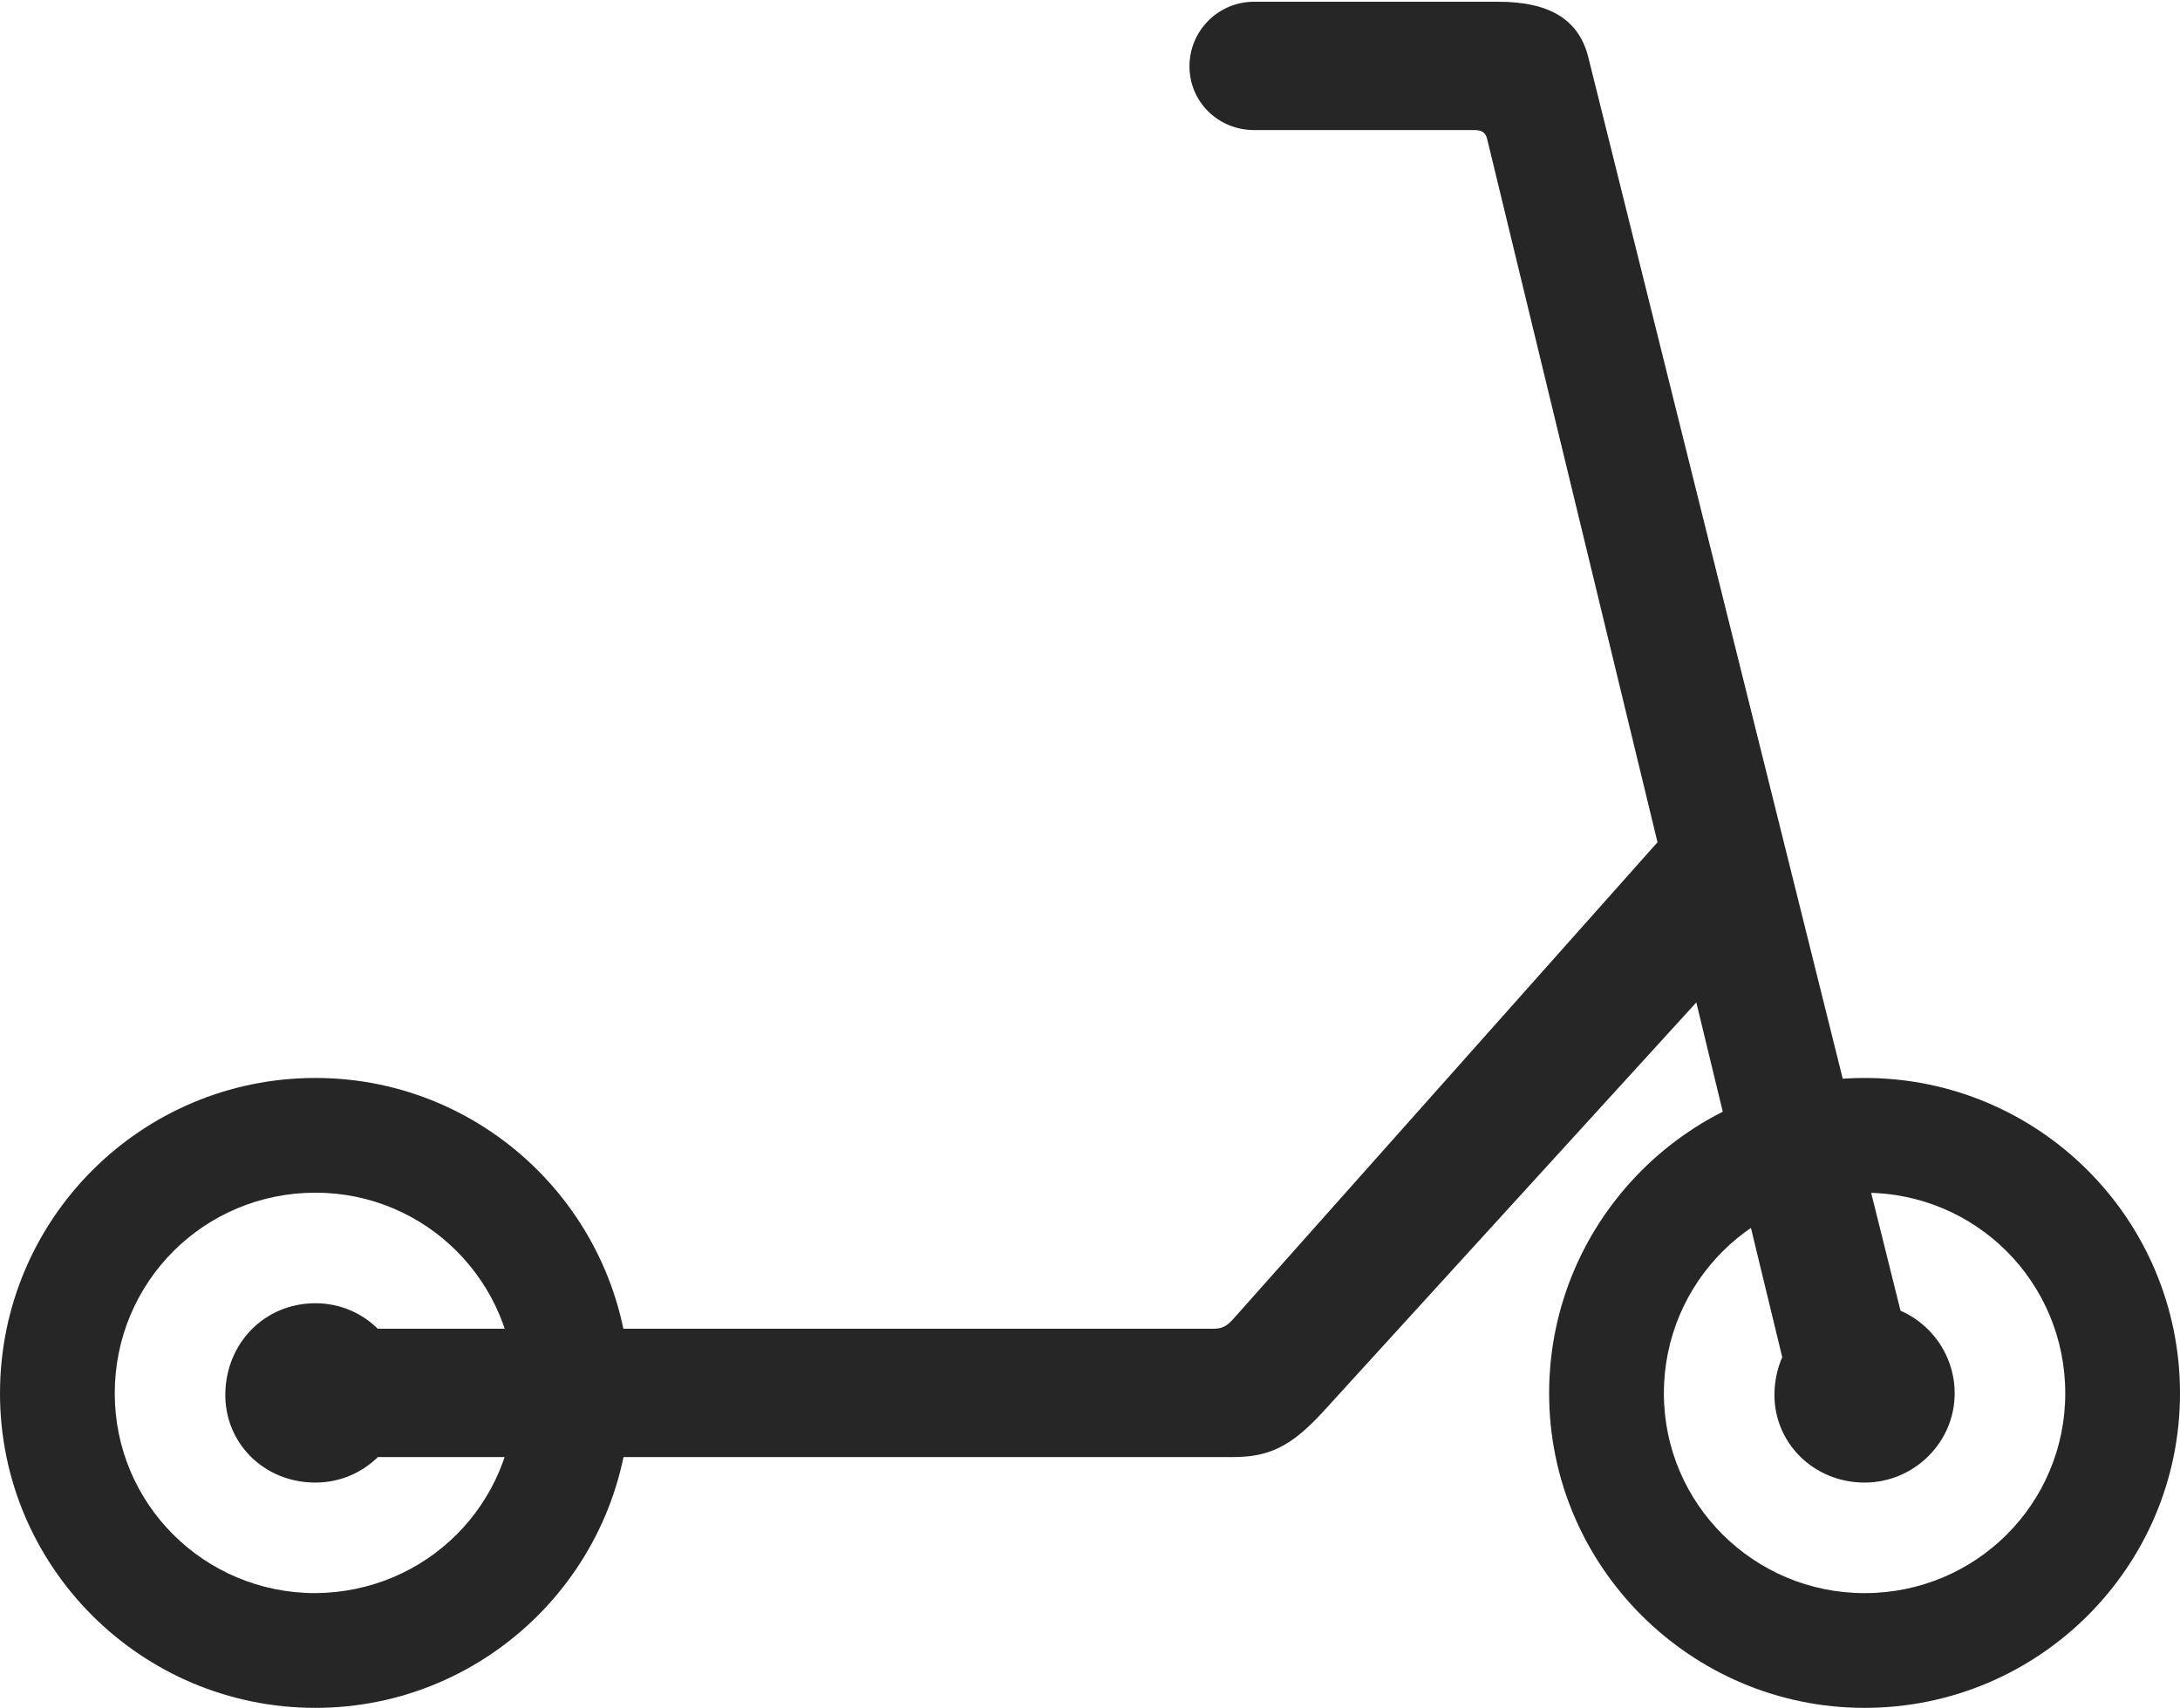 <?xml version="1.0" encoding="UTF-8"?>
<!--Generator: Apple Native CoreSVG 175.5-->
<!DOCTYPE svg
PUBLIC "-//W3C//DTD SVG 1.1//EN"
       "http://www.w3.org/Graphics/SVG/1.1/DTD/svg11.dtd">
<svg version="1.1" xmlns="http://www.w3.org/2000/svg" xmlns:xlink="http://www.w3.org/1999/xlink" width="25.039" height="19.619">
 <g>
  <rect height="19.619" opacity="0" width="25.039" x="0" y="0"/>
  <path d="M3.623 19.619C5.615 19.619 7.236 17.998 7.236 16.006C7.236 14.004 5.615 12.383 3.623 12.383C1.621 12.383 0 14.004 0 16.006C0 17.998 1.621 19.619 3.623 19.619ZM3.623 18.301C2.344 18.301 1.318 17.275 1.318 16.006C1.318 14.727 2.344 13.701 3.623 13.701C4.893 13.701 5.918 14.727 5.918 16.006C5.908 17.285 4.893 18.291 3.623 18.301ZM3.623 17.031C4.189 17.031 4.648 16.572 4.648 16.006C4.648 15.44 4.199 14.971 3.623 14.971C3.037 14.971 2.598 15.43 2.588 16.006C2.578 16.572 3.027 17.031 3.623 17.031ZM21.416 19.619C23.418 19.619 25.039 17.998 25.039 16.006C25.039 14.004 23.418 12.383 21.416 12.383C19.424 12.383 17.793 14.004 17.793 16.006C17.793 17.998 19.424 19.619 21.416 19.619ZM21.416 18.301C20.146 18.301 19.111 17.275 19.111 16.006C19.111 14.727 20.146 13.701 21.416 13.701C22.695 13.701 23.721 14.727 23.721 16.006C23.721 17.275 22.695 18.301 21.416 18.301ZM21.416 17.031C21.982 17.031 22.451 16.572 22.451 16.006C22.451 15.44 21.992 14.971 21.416 14.971C20.84 14.971 20.391 15.43 20.381 16.006C20.371 16.572 20.83 17.031 21.416 17.031ZM3.916 16.738L14.16 16.738C14.57 16.738 14.824 16.621 15.185 16.23L20.01 10.938L19.531 9.121L14.17 15.146C14.082 15.244 14.033 15.264 13.926 15.264L3.916 15.264ZM13.662 0.762C13.662 1.172 13.994 1.494 14.404 1.494L16.934 1.494C17.021 1.494 17.061 1.523 17.08 1.592L20.635 16.27L22.041 15.908L18.242 0.654C18.135 0.234 17.812 0.02 17.207 0.02L14.404 0.02C13.994 0.02 13.662 0.352 13.662 0.762Z" fill="#000000" fill-opacity="0.85"/>
 </g>
</svg>
